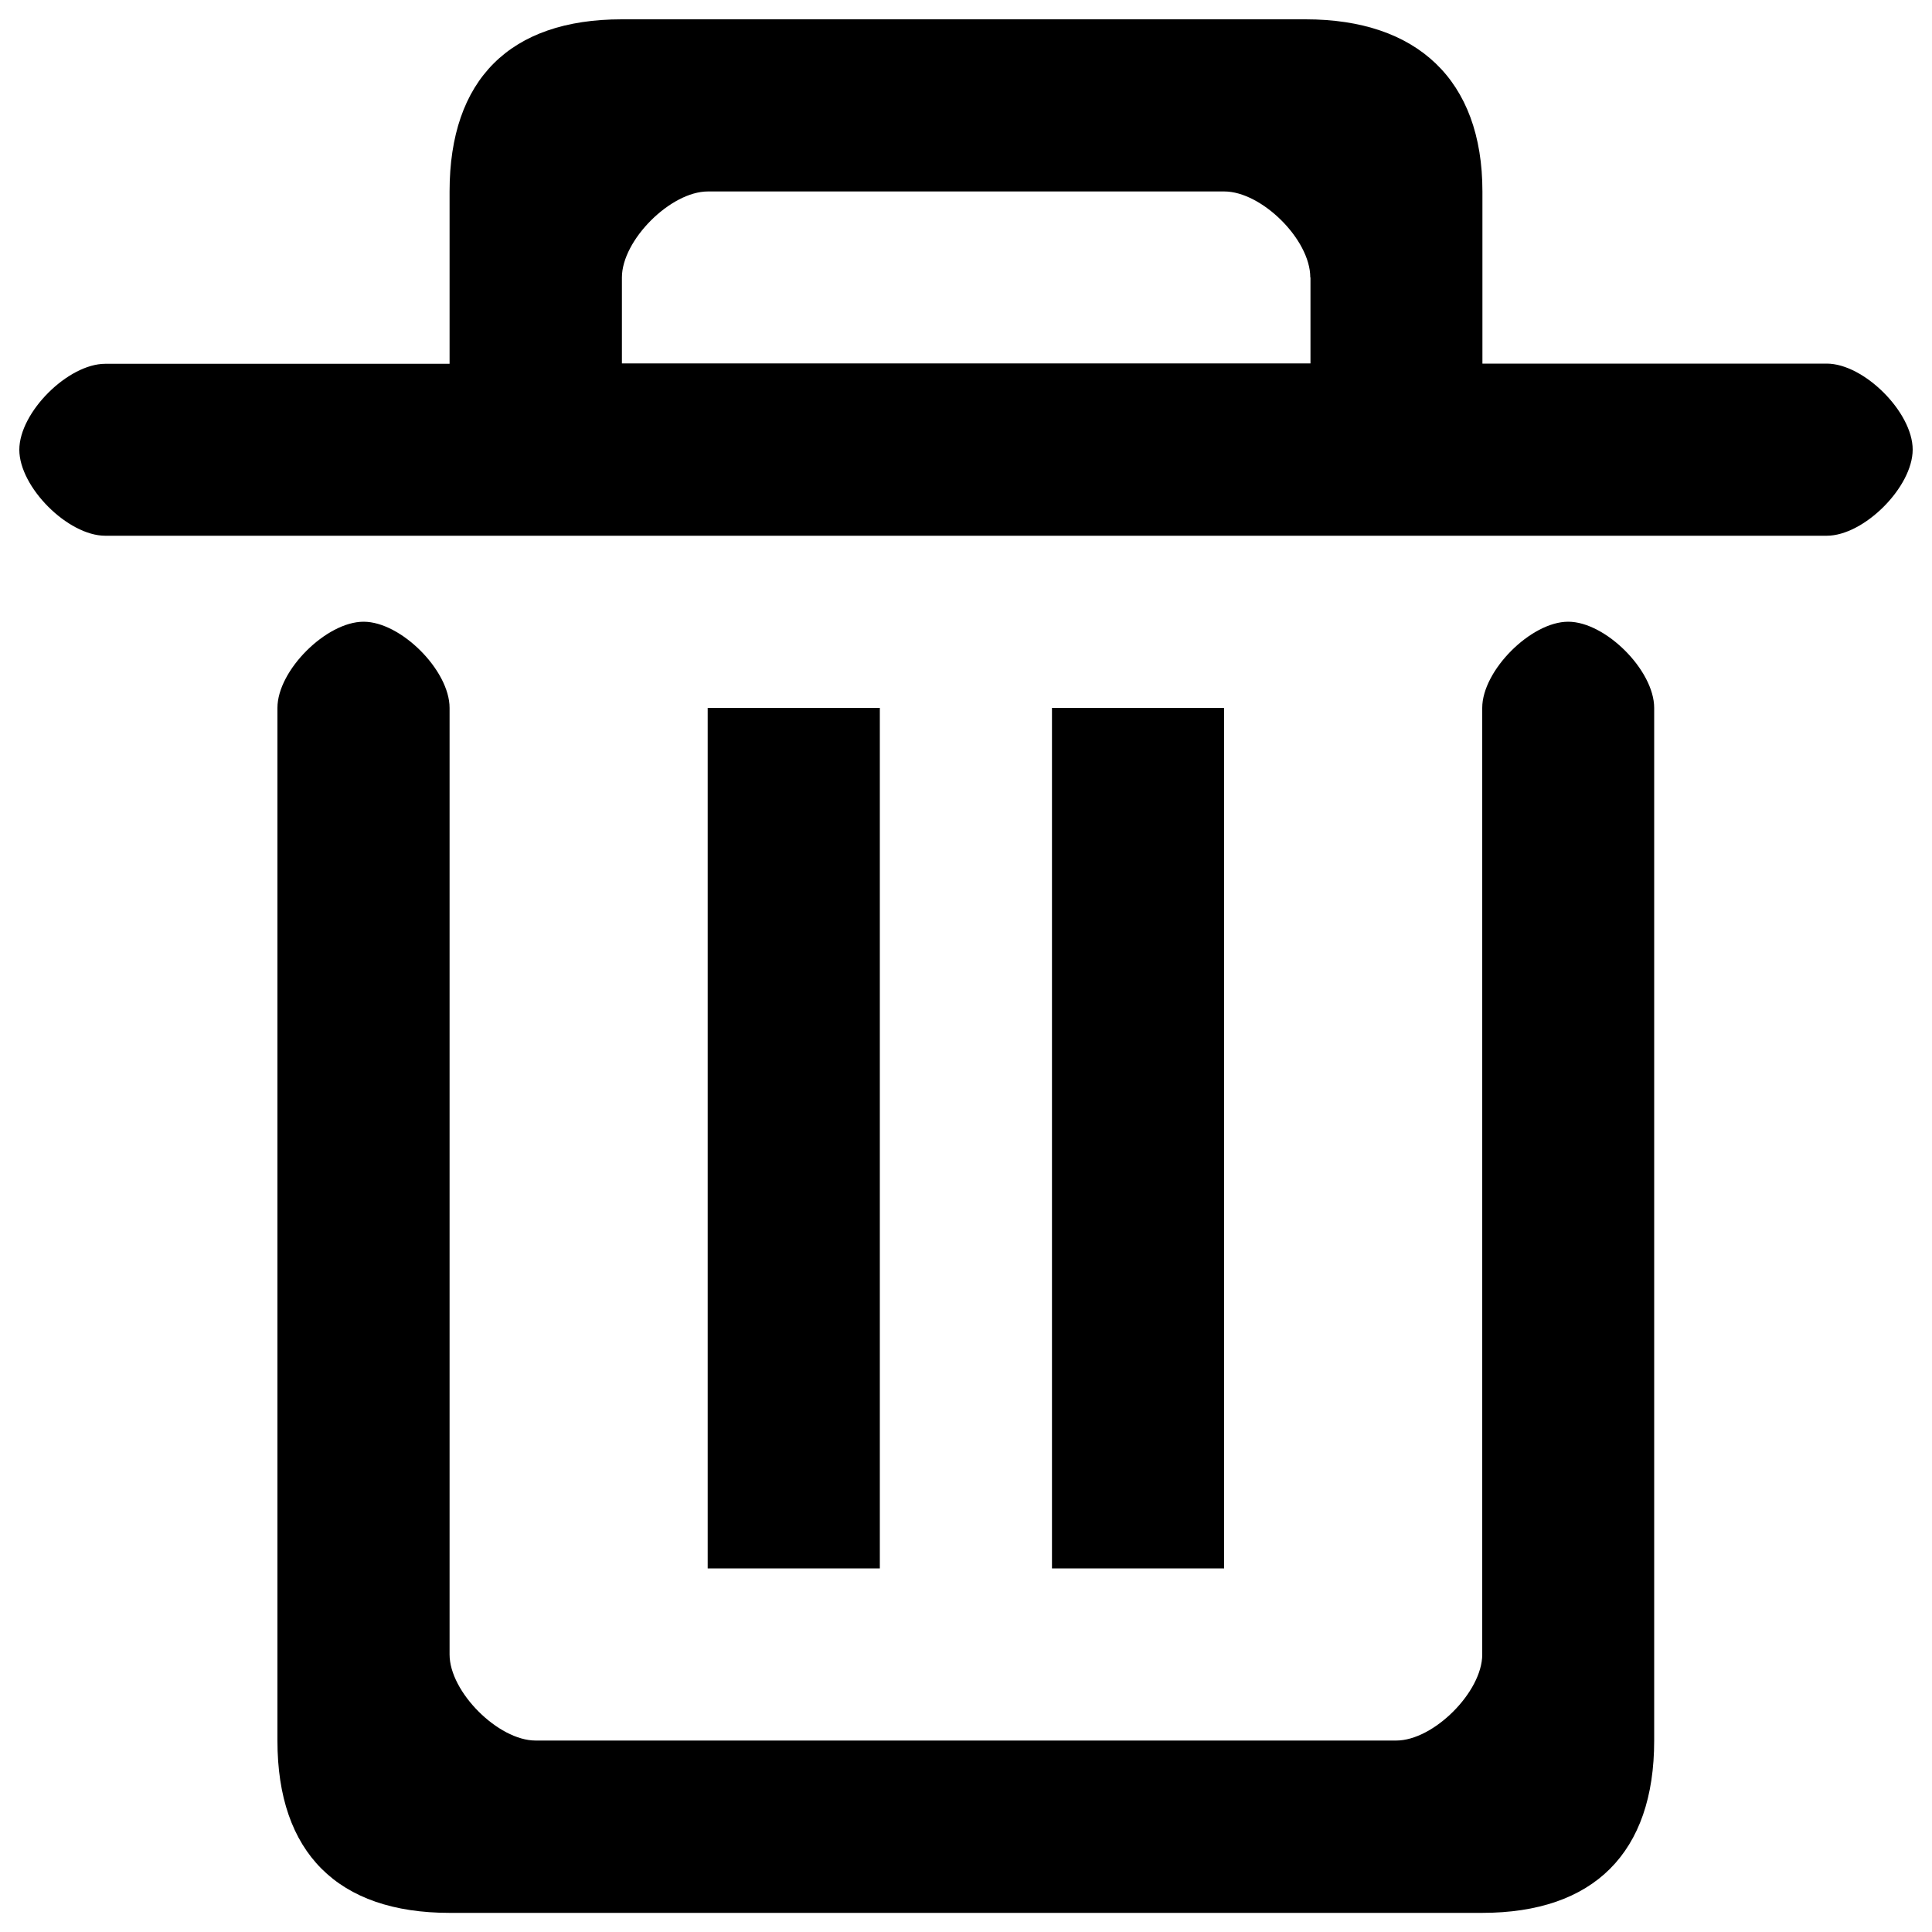 <?xml version="1.0" encoding="utf-8"?>
<!-- Svg Vector Icons : http://www.onlinewebfonts.com/icon -->
<!DOCTYPE svg PUBLIC "-//W3C//DTD SVG 1.1//EN" "http://www.w3.org/Graphics/SVG/1.1/DTD/svg11.dtd">
<svg version="1.1" xmlns="http://www.w3.org/2000/svg" xmlns:xlink="http://www.w3.org/1999/xlink" x="0px" y="0px" viewBox="0 0 1000 1000" enable-background="new 0 0 1000 1000" xml:space="preserve">
<g><path d="M945.5,277.3H54.5c-19.4,0-44.5-25.2-44.5-44.5c0-19.4,25.2-44.5,44.5-44.5h178.2V99.1c0-57.9,31.2-89.1,89.1-89.1h354c57.5,0,91.5,31.2,91.5,89.1v89.1h178.2c19.3,0,44.5,25.2,44.5,44.5C990,252.1,964.8,277.3,945.5,277.3z M678.2,143.6c0-19.7-25.3-44.5-44.5-44.5H366.4c-19.3,0-44.5,25.2-44.5,44.5v44.5h356.4V143.6z M455.4,366.4v445.4h-89.1V366.4H455.4z M633.6,366.4v445.4h-89.1V366.4H633.6z M188.2,321.8c19.3,0,44.5,25.2,44.5,44.6v490c0,19.3,25.2,44.5,44.5,44.5h445.5c19.3,0,44.5-25.2,44.5-44.5v-490c0-19.3,25.2-44.6,44.5-44.6c19.3,0,44.5,25.2,44.5,44.6v534.6c0,57.9-31.2,89.1-89.1,89.1H232.7c-57.9,0-89.1-31.2-89.1-89.1V366.4C143.6,347,168.9,321.8,188.2,321.8z"/></g>
</svg>